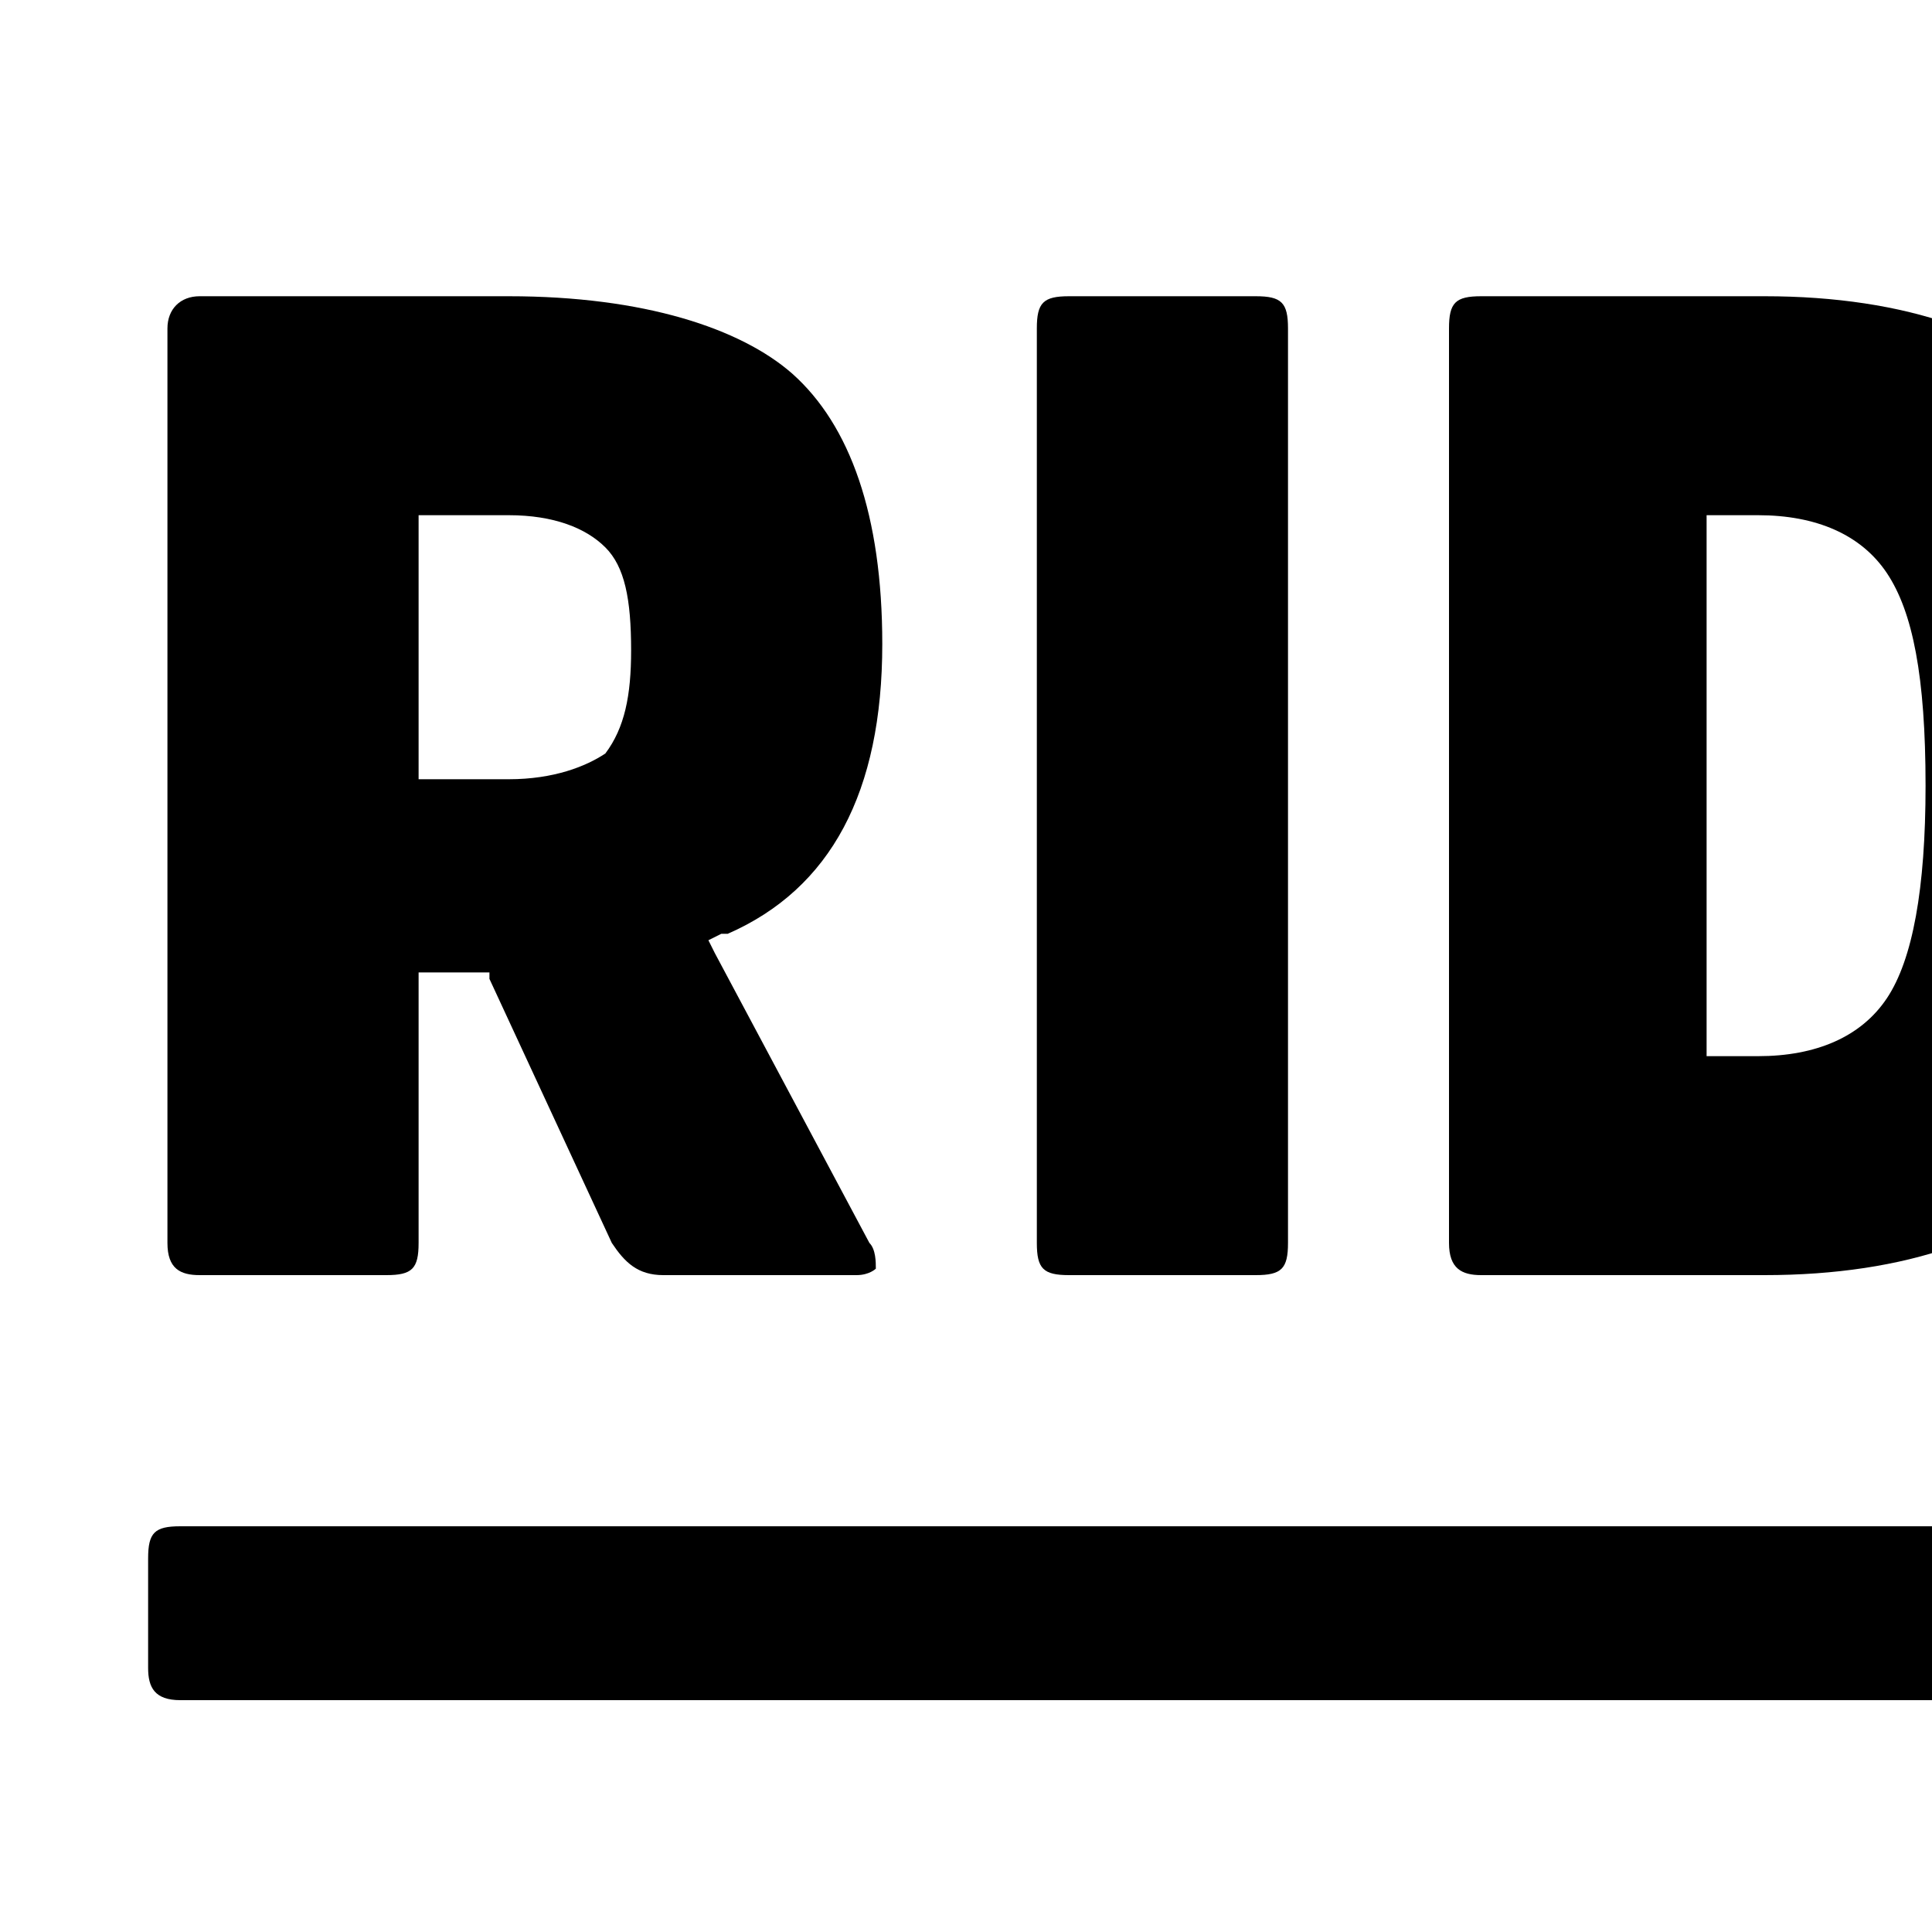 <?xml version="1.0" encoding="utf-8"?>
<!-- Generator: Adobe Illustrator 19.2.1, SVG Export Plug-In . SVG Version: 6.00 Build 0)  -->
<svg version="1.1" id="Layer_1" xmlns="http://www.w3.org/2000/svg" xmlns:xlink="http://www.w3.org/1999/xlink" x="0px" y="0px"
	 viewBox="0 0 30 30" style="enable-background:new 0 0 30 30;" xml:space="preserve">
<g>
	<path d="M95.9,19.3c1.1,0.5,2.5,0.7,4.2,0.7c1.5,0,2.8-0.4,3.8-1.1s1.5-1.8,1.5-3.3c0-0.6-0.1-1.2-0.2-1.7
		c-0.2-0.5-0.4-0.9-0.8-1.2c-0.4-0.4-0.8-0.7-1.1-0.9c-0.4-0.2-0.9-0.5-1.6-0.9c-1.4-0.7-2.1-1.4-2.1-2.1c0-0.5,0.3-0.8,0.5-0.9
		c0.3-0.1,0.7-0.2,1.2-0.2c0.9,0,1.7,0.1,2.4,0.3c0.1,0,0.2,0,0.3,0c0.2,0,0.3-0.1,0.4-0.3l0.4-2.1c0-0.2,0-0.5-0.4-0.6
		c-0.9-0.4-2.1-0.6-3.5-0.6c-1.8,0-3.1,0.3-3.9,1c-1,0.7-1.4,1.8-1.4,3.3c0,0.7,0.1,1.3,0.3,1.9c0.2,0.5,0.5,1,0.8,1.4
		c0.4,0.4,0.8,0.7,1.1,0.9c0.4,0.2,0.8,0.5,1.4,0.8c0.8,0.4,1.3,0.8,1.6,1c0.3,0.3,0.5,0.6,0.5,1c0,0.8-0.8,1.2-2.3,1.2
		c-0.9,0-1.8-0.2-2.6-0.5c-0.1,0-0.2-0.1-0.3-0.1c-0.1,0-0.2,0-0.3,0.4l-0.4,2.1c-0.1,0.3,0,0.4,0,0.4
		C95.5,19.1,95.7,19.2,95.9,19.3z"/>
	<path d="M57,18.4c0.5,0.6,1.1,1,1.8,1.2c0.7,0.3,1.6,0.4,2.5,0.4c1,0,1.8-0.1,2.5-0.4s1.3-0.7,1.8-1.2c0.5-0.6,0.9-1.4,1.2-2.4
		c0.3-1,0.4-2.3,0.4-3.8s-0.1-2.8-0.4-3.8S66.1,6.6,65.6,6s-1.1-1-1.8-1.2c-0.7-0.3-1.6-0.4-2.5-0.4c-1,0-1.8,0.1-2.5,0.4
		C58.1,5,57.5,5.5,57,6c-0.5,0.6-0.9,1.4-1.2,2.4s-0.4,2.3-0.4,3.8s0.1,2.8,0.4,3.8C56.1,17,56.5,17.8,57,18.4z M59.8,8.8
		c0.3-0.7,0.8-1,1.5-1s1.3,0.4,1.6,1c0.3,0.6,0.4,1.8,0.4,3.5s-0.1,2.8-0.4,3.4c-0.3,0.7-0.8,1-1.6,1c-0.7,0-1.3-0.4-1.5-1
		c-0.3-0.6-0.4-1.8-0.4-3.4C59.4,10.5,59.5,9.4,59.8,8.8z"/>
	<path d="M70.3,18.4c0.5,0.6,1.1,1,1.8,1.2c0.7,0.3,1.6,0.4,2.5,0.4c1,0,1.8-0.1,2.5-0.4s1.3-0.7,1.8-1.2c0.5-0.6,0.9-1.4,1.2-2.4
		c0.3-1,0.4-2.3,0.4-3.8s-0.1-2.8-0.4-3.8S79.4,6.6,78.9,6s-1.1-1-1.8-1.2c-0.7-0.3-1.6-0.4-2.5-0.4c-1,0-1.8,0.1-2.5,0.4
		C71.4,5,70.8,5.5,70.3,6c-0.5,0.6-0.9,1.4-1.2,2.4c-0.3,1-0.4,2.3-0.4,3.8s0.1,2.8,0.4,3.8C69.4,17,69.8,17.8,70.3,18.4z M73.1,8.8
		c0.3-0.7,0.8-1,1.5-1s1.3,0.4,1.6,1c0.3,0.6,0.4,1.8,0.4,3.5s-0.1,2.8-0.4,3.4c-0.3,0.7-0.8,1-1.6,1c-0.7,0-1.3-0.4-1.5-1
		c-0.3-0.6-0.4-1.8-0.4-3.4C72.7,10.5,72.9,9.4,73.1,8.8z"/>
	<path d="M83.3,19.8h2.9c0.4,0,0.5-0.1,0.5-0.5v-6.1v-0.8l0.3,0.7l2.9,6.1c0.2,0.4,0.4,0.5,0.8,0.5h3.1c0.2,0,0.3-0.1,0.3-0.1
		c0-0.1,0.1-0.2-0.1-0.4l-3.8-7.7v-0.1v-0.1l3.6-6.2C94,5,94,4.9,93.9,4.8c0,0-0.1-0.1-0.3-0.1h-3.1c-0.3,0-0.6,0.2-0.8,0.6L87,10
		l-0.3,0.6V9.9V5.1c0-0.4-0.1-0.5-0.5-0.5h-2.9c-0.4,0-0.5,0.1-0.5,0.5v14.2C82.8,19.7,82.9,19.8,83.3,19.8z"/>
	<path d="M23,19.8h4.4c2.2,0,3.9-0.6,4.9-1.7s1.5-3.1,1.5-5.9s-0.5-4.7-1.5-5.9c-1-1.1-2.7-1.7-4.9-1.7H23c-0.4,0-0.5,0.1-0.5,0.5
		v14.2C22.5,19.7,22.7,19.8,23,19.8z M26.5,16.2v-8V8h0.2h0.6c0.9,0,1.6,0.3,2,0.9c0.4,0.6,0.6,1.6,0.6,3.3c0,1.6-0.2,2.7-0.6,3.3
		c-0.4,0.6-1.1,0.9-2,0.9h-0.6h-0.2V16.2z"/>
	<path d="M43.1,19.8h5.4c3.6,0,5.3-1.4,5.3-4.4c0-0.9-0.2-1.7-0.6-2.3c-0.4-0.6-0.9-1-1.5-1.2l-0.2-0.1L51,11.7l0.4-0.2l0.2-0.1
		c1.1-0.5,1.7-1.5,1.7-3c0-1.4-0.4-2.4-1.2-2.9c-0.8-0.6-2.2-0.8-4.1-0.8h-5c-0.4,0-0.5,0.1-0.5,0.5v14.2
		C42.6,19.7,42.7,19.8,43.1,19.8z M46.4,10.5V7.8V7.7h0.2H48c0.6,0,1,0.1,1.2,0.3c0.3,0.2,0.4,0.6,0.4,1.1s-0.1,0.9-0.4,1.2
		c-0.3,0.2-0.7,0.4-1.2,0.4h-1.4h-0.2C46.4,10.7,46.4,10.5,46.4,10.5z M46.4,16.6v-3v-0.2h0.2h1.6c0.6,0,1,0.1,1.3,0.4
		c0.3,0.3,0.4,0.7,0.4,1.3s-0.1,1-0.4,1.3c-0.3,0.3-0.7,0.4-1.3,0.4h-1.6h-0.2V16.6z"/>
	<path d="M105,23.7H65c-1.9,0-4,0-6.3,0.5c-1.8,0.3-3.5,1.1-4.7,2.2l-0.1,0.1l-0.1-0.1c-1.2-1.1-2.8-1.9-4.7-2.2
		c-2.3-0.4-6.3-0.5-6.3-0.5h-40c-0.4,0-0.5,0.1-0.5,0.5s0,1.3,0,1.7c0,0.3,0.1,0.5,0.5,0.5h40.3c0.9,0,3.9,0,5.6,0.4
		c2.6,0.6,4,2.5,4.3,2.9h1.9c0.3-0.4,1.7-2.3,4.3-2.9c1.6-0.4,4.6-0.4,5.8-0.4h40c0.4,0,0.5-0.1,0.5-0.5v-1.7
		C105.4,23.9,105.3,23.7,105,23.7z"/>
	<path d="M3.1,19.8H6c0.4,0,0.5-0.1,0.5-0.5v-4v-0.2h0.2h0.8h0.1v0.1l1.9,4.1c0.2,0.3,0.4,0.5,0.8,0.5h3c0.2,0,0.3-0.1,0.3-0.1
		c0-0.1,0-0.3-0.1-0.4l-2.4-4.5L11,14.6l0.2-0.1h0.1c1.6-0.7,2.4-2.2,2.4-4.5c0-2-0.5-3.4-1.4-4.2C11.5,5.1,10,4.6,7.9,4.6H3.1
		c-0.3,0-0.5,0.2-0.5,0.5v14.2C2.6,19.7,2.8,19.8,3.1,19.8z M6.5,11.9V8.1V8h0.2h1.2c0.7,0,1.2,0.2,1.5,0.5s0.4,0.8,0.4,1.6
		c0,0.7-0.1,1.2-0.4,1.6c-0.3,0.2-0.8,0.4-1.5,0.4H6.7H6.5V11.9z"/>
	<path d="M16.6,19.8h2.9c0.4,0,0.5-0.1,0.5-0.5V5.1c0-0.4-0.1-0.5-0.5-0.5h-2.9c-0.4,0-0.5,0.1-0.5,0.5v14.2
		C16.1,19.7,16.2,19.8,16.6,19.8z"/>
	<path d="M36.6,19.8h2.9c0.4,0,0.5-0.1,0.5-0.5V5.1c0-0.4-0.1-0.5-0.5-0.5h-2.9c-0.4,0-0.5,0.1-0.5,0.5v14.2
		C36.1,19.7,36.3,19.8,36.6,19.8z"/>
</g>
</svg>

